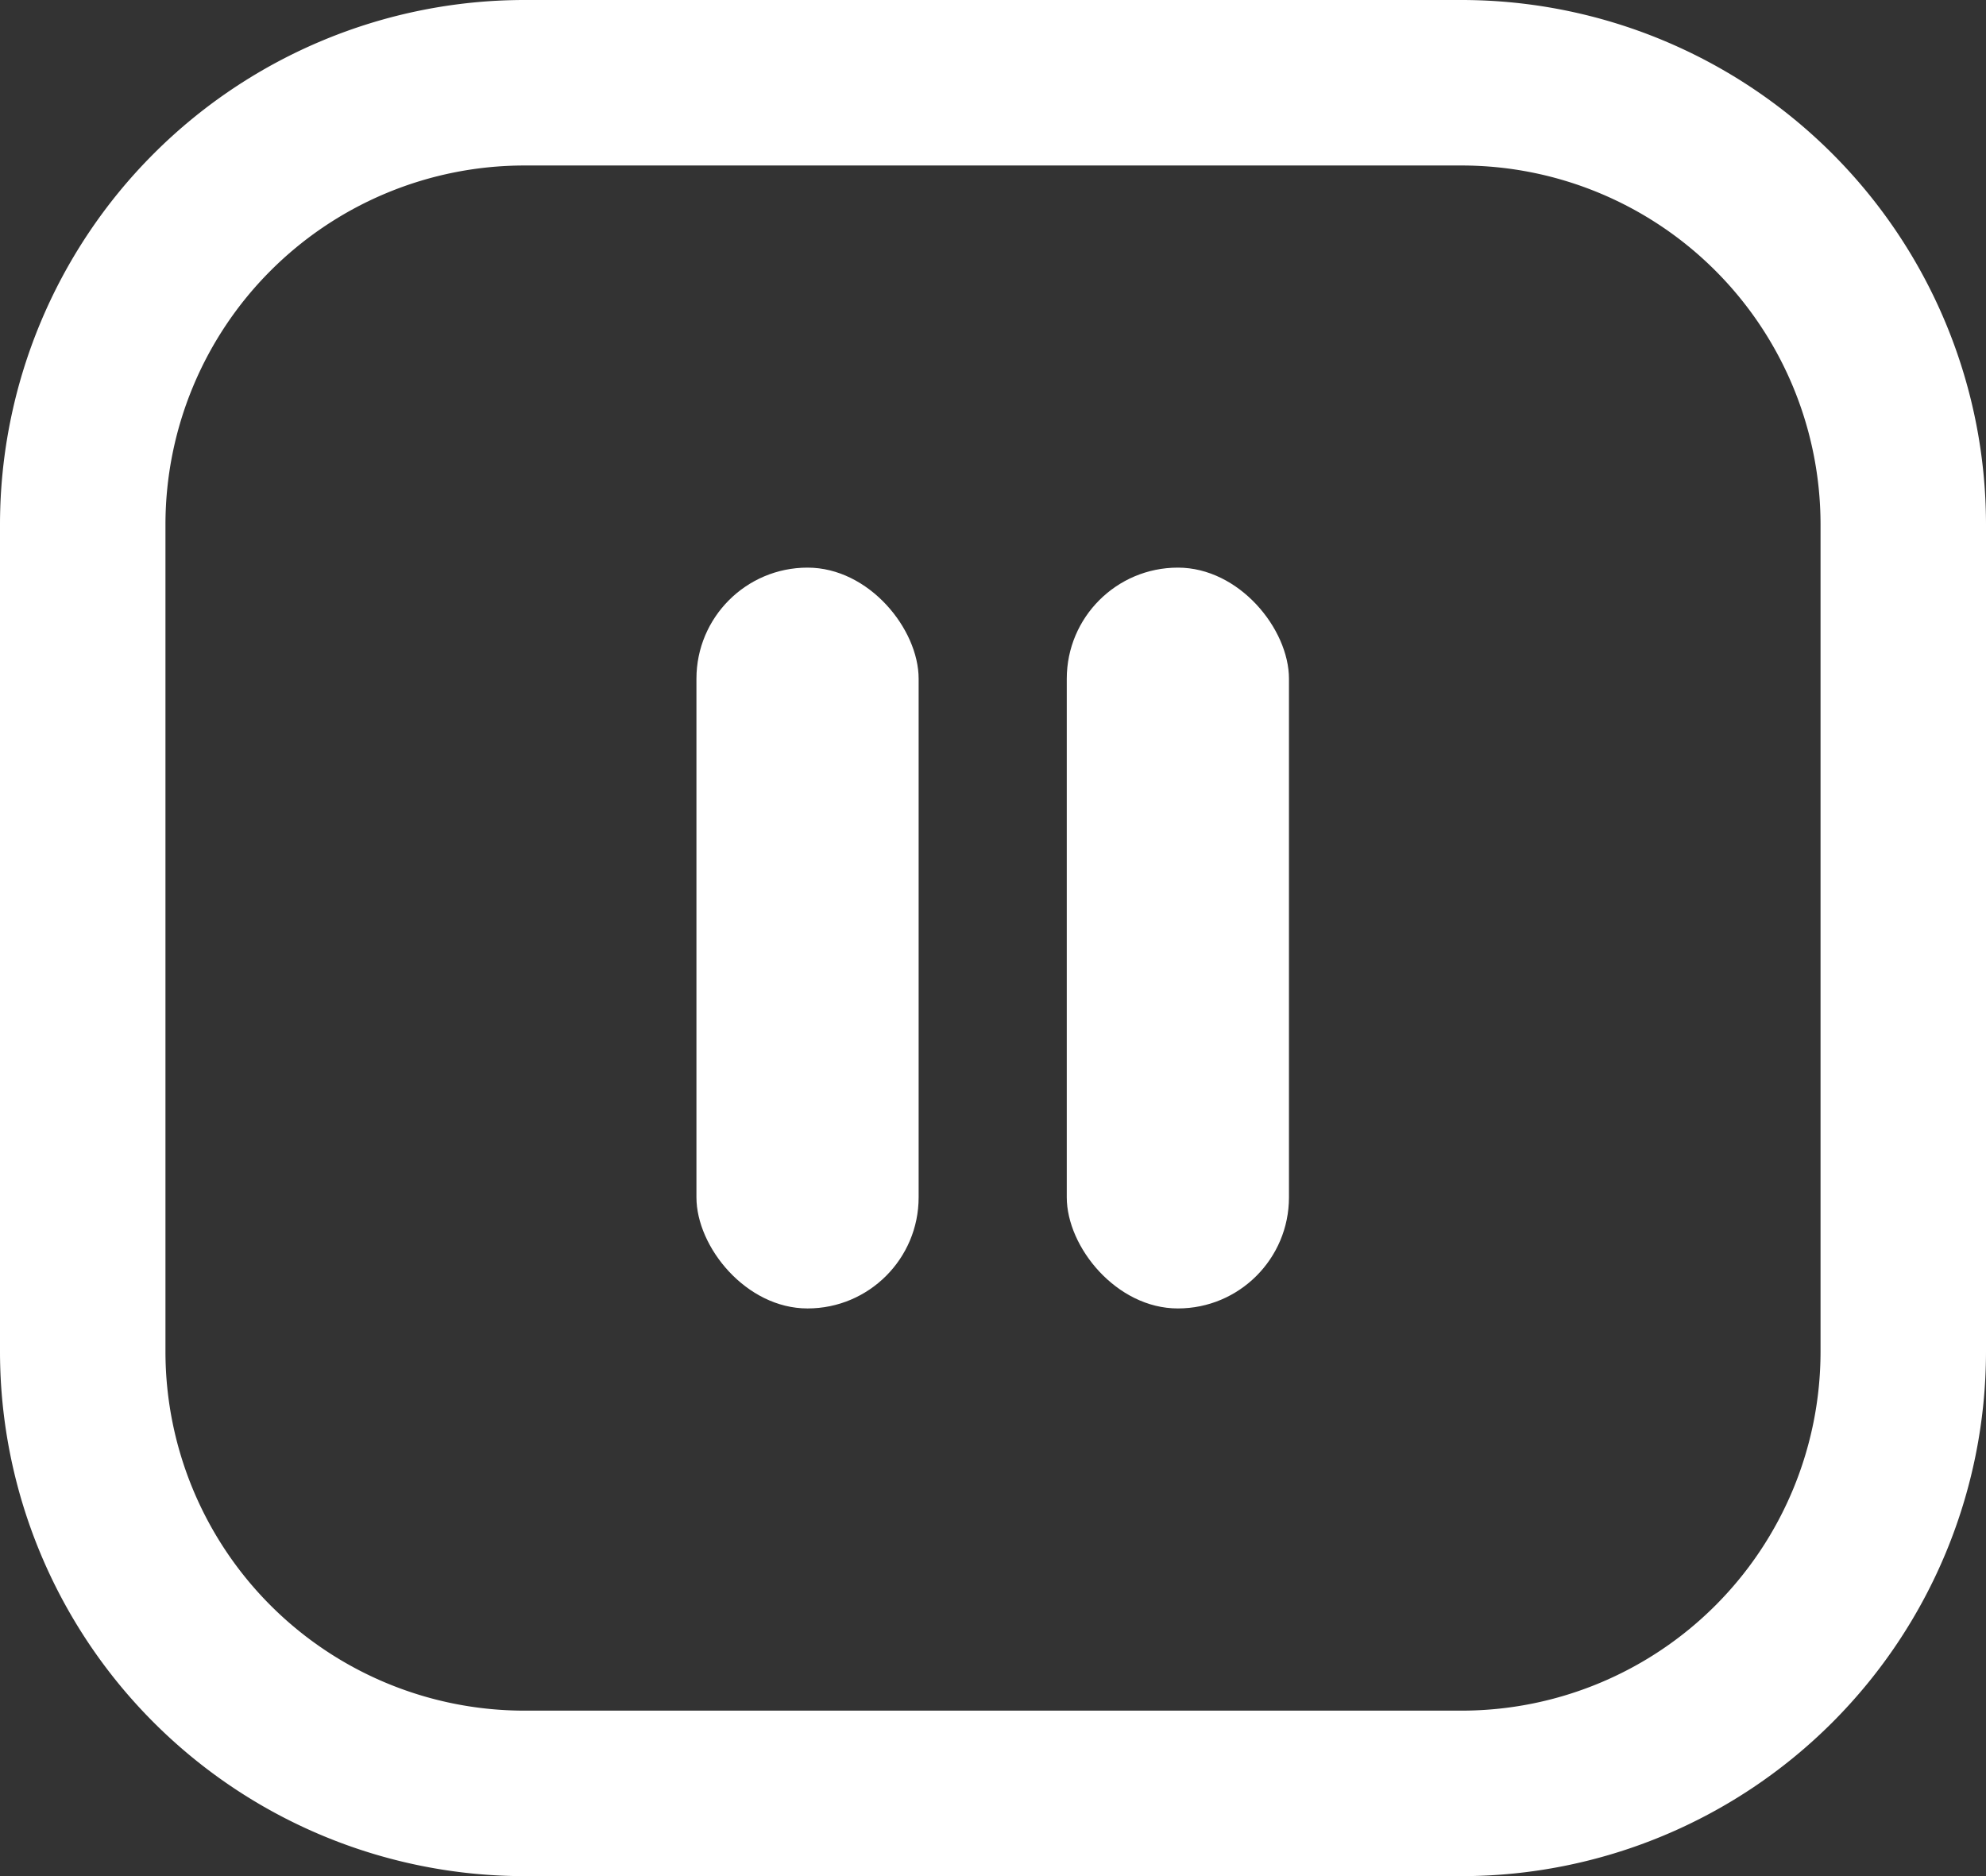 <svg xmlns="http://www.w3.org/2000/svg" width="26.814" height="25.324" viewBox="0 0 26.814 25.324">
  <rect x="0" y="0" width="26.814" height="25.324" fill="#333333" stroke="none"/>
  <g id="Group_474673" data-name="Group 474673" transform="translate(5394.403 22451.662)">
    <g id="Group_474670" data-name="Group 474670" transform="translate(0 41)">
      <g id="Group_474671" data-name="Group 474671">
        <g id="Group_474670-2" data-name="Group 474670">
          <path id="Path_1067764" data-name="Path 1067764" d="M30.82,12.076A7.084,7.084,0,0,0,23.744,5H11.082a7.084,7.084,0,0,0-7.076,7.076V23.249a7.084,7.084,0,0,0,7.076,7.076H23.744a7.084,7.084,0,0,0,7.076-7.076ZM28.586,23.249a4.847,4.847,0,0,1-4.842,4.842H11.082A4.847,4.847,0,0,1,6.24,23.249V12.076a4.847,4.847,0,0,1,4.842-4.842H23.744a4.847,4.847,0,0,1,4.842,4.842Z" transform="translate(-5398.409 -22497.662)" fill="#FFF"/>
          <rect id="Rectangle_550842" data-name="Rectangle 550842" width="3" height="10" rx="1.5" transform="translate(-5385 -22485)" fill="#FFF"/>
          <rect id="Rectangle_550843" data-name="Rectangle 550843" width="3" height="10" rx="1.5" transform="translate(-5380 -22485)" fill="#FFF"/>
        </g>
      </g>
    </g>
  </g>
</svg>
